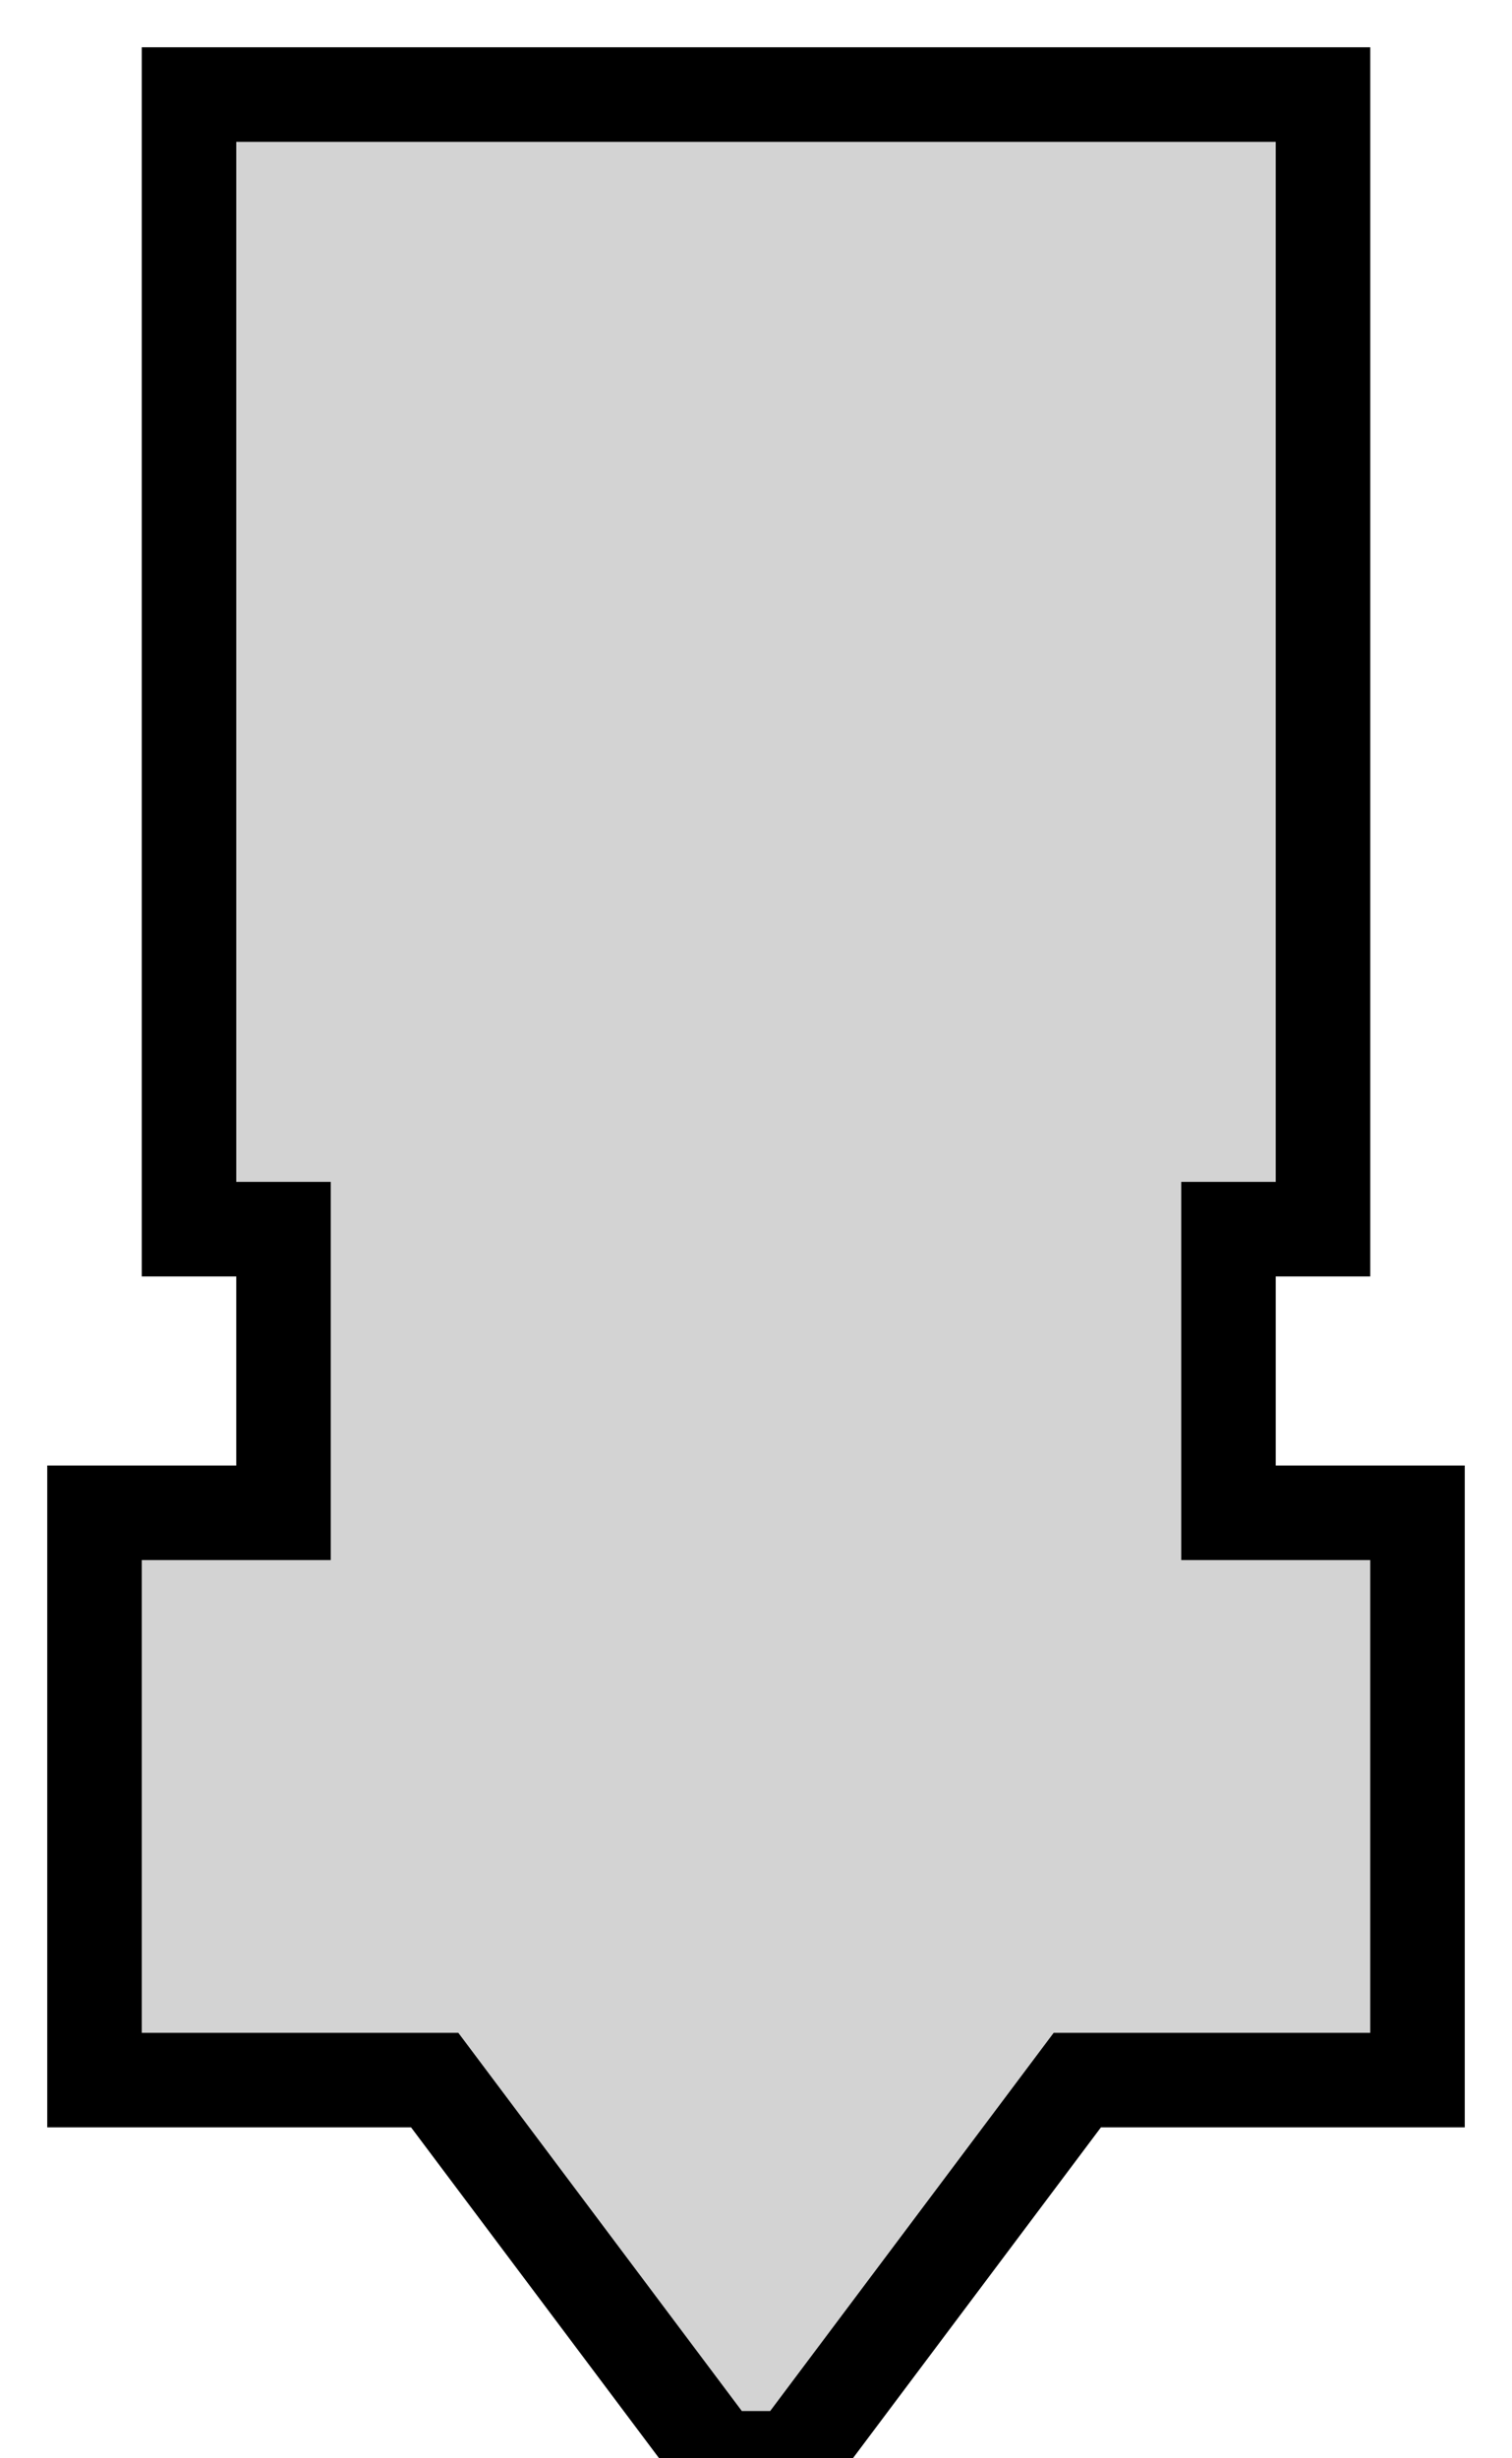 <?xml version="1.0" standalone="no"?>
<!DOCTYPE svg PUBLIC "-//W3C//DTD SVG 1.1//EN" "http://www.w3.org/Graphics/SVG/1.1/DTD/svg11.dtd">
<svg width="16" height="26" viewBox="-4 -13 8 13" xmlns="http://www.w3.org/2000/svg" version="1.1">
<title>OpenSCAD Model</title>
<path d="
M 1.7,-2 L 3.5,-2 L 3.5,-5 L 2.5,-5 L 2.5,-6.5 L 3,-6.5
 L 3,-12.5 L -3,-12.5 L -3,-6.5 L -2.5,-6.5 L -2.5,-5 L -3.5,-5
 L -3.5,-2 L -1.7,-2 L -0.2,-0 L 0.2,-0 z
" stroke="black" fill="lightgray" stroke-width="0.5"/></svg>
